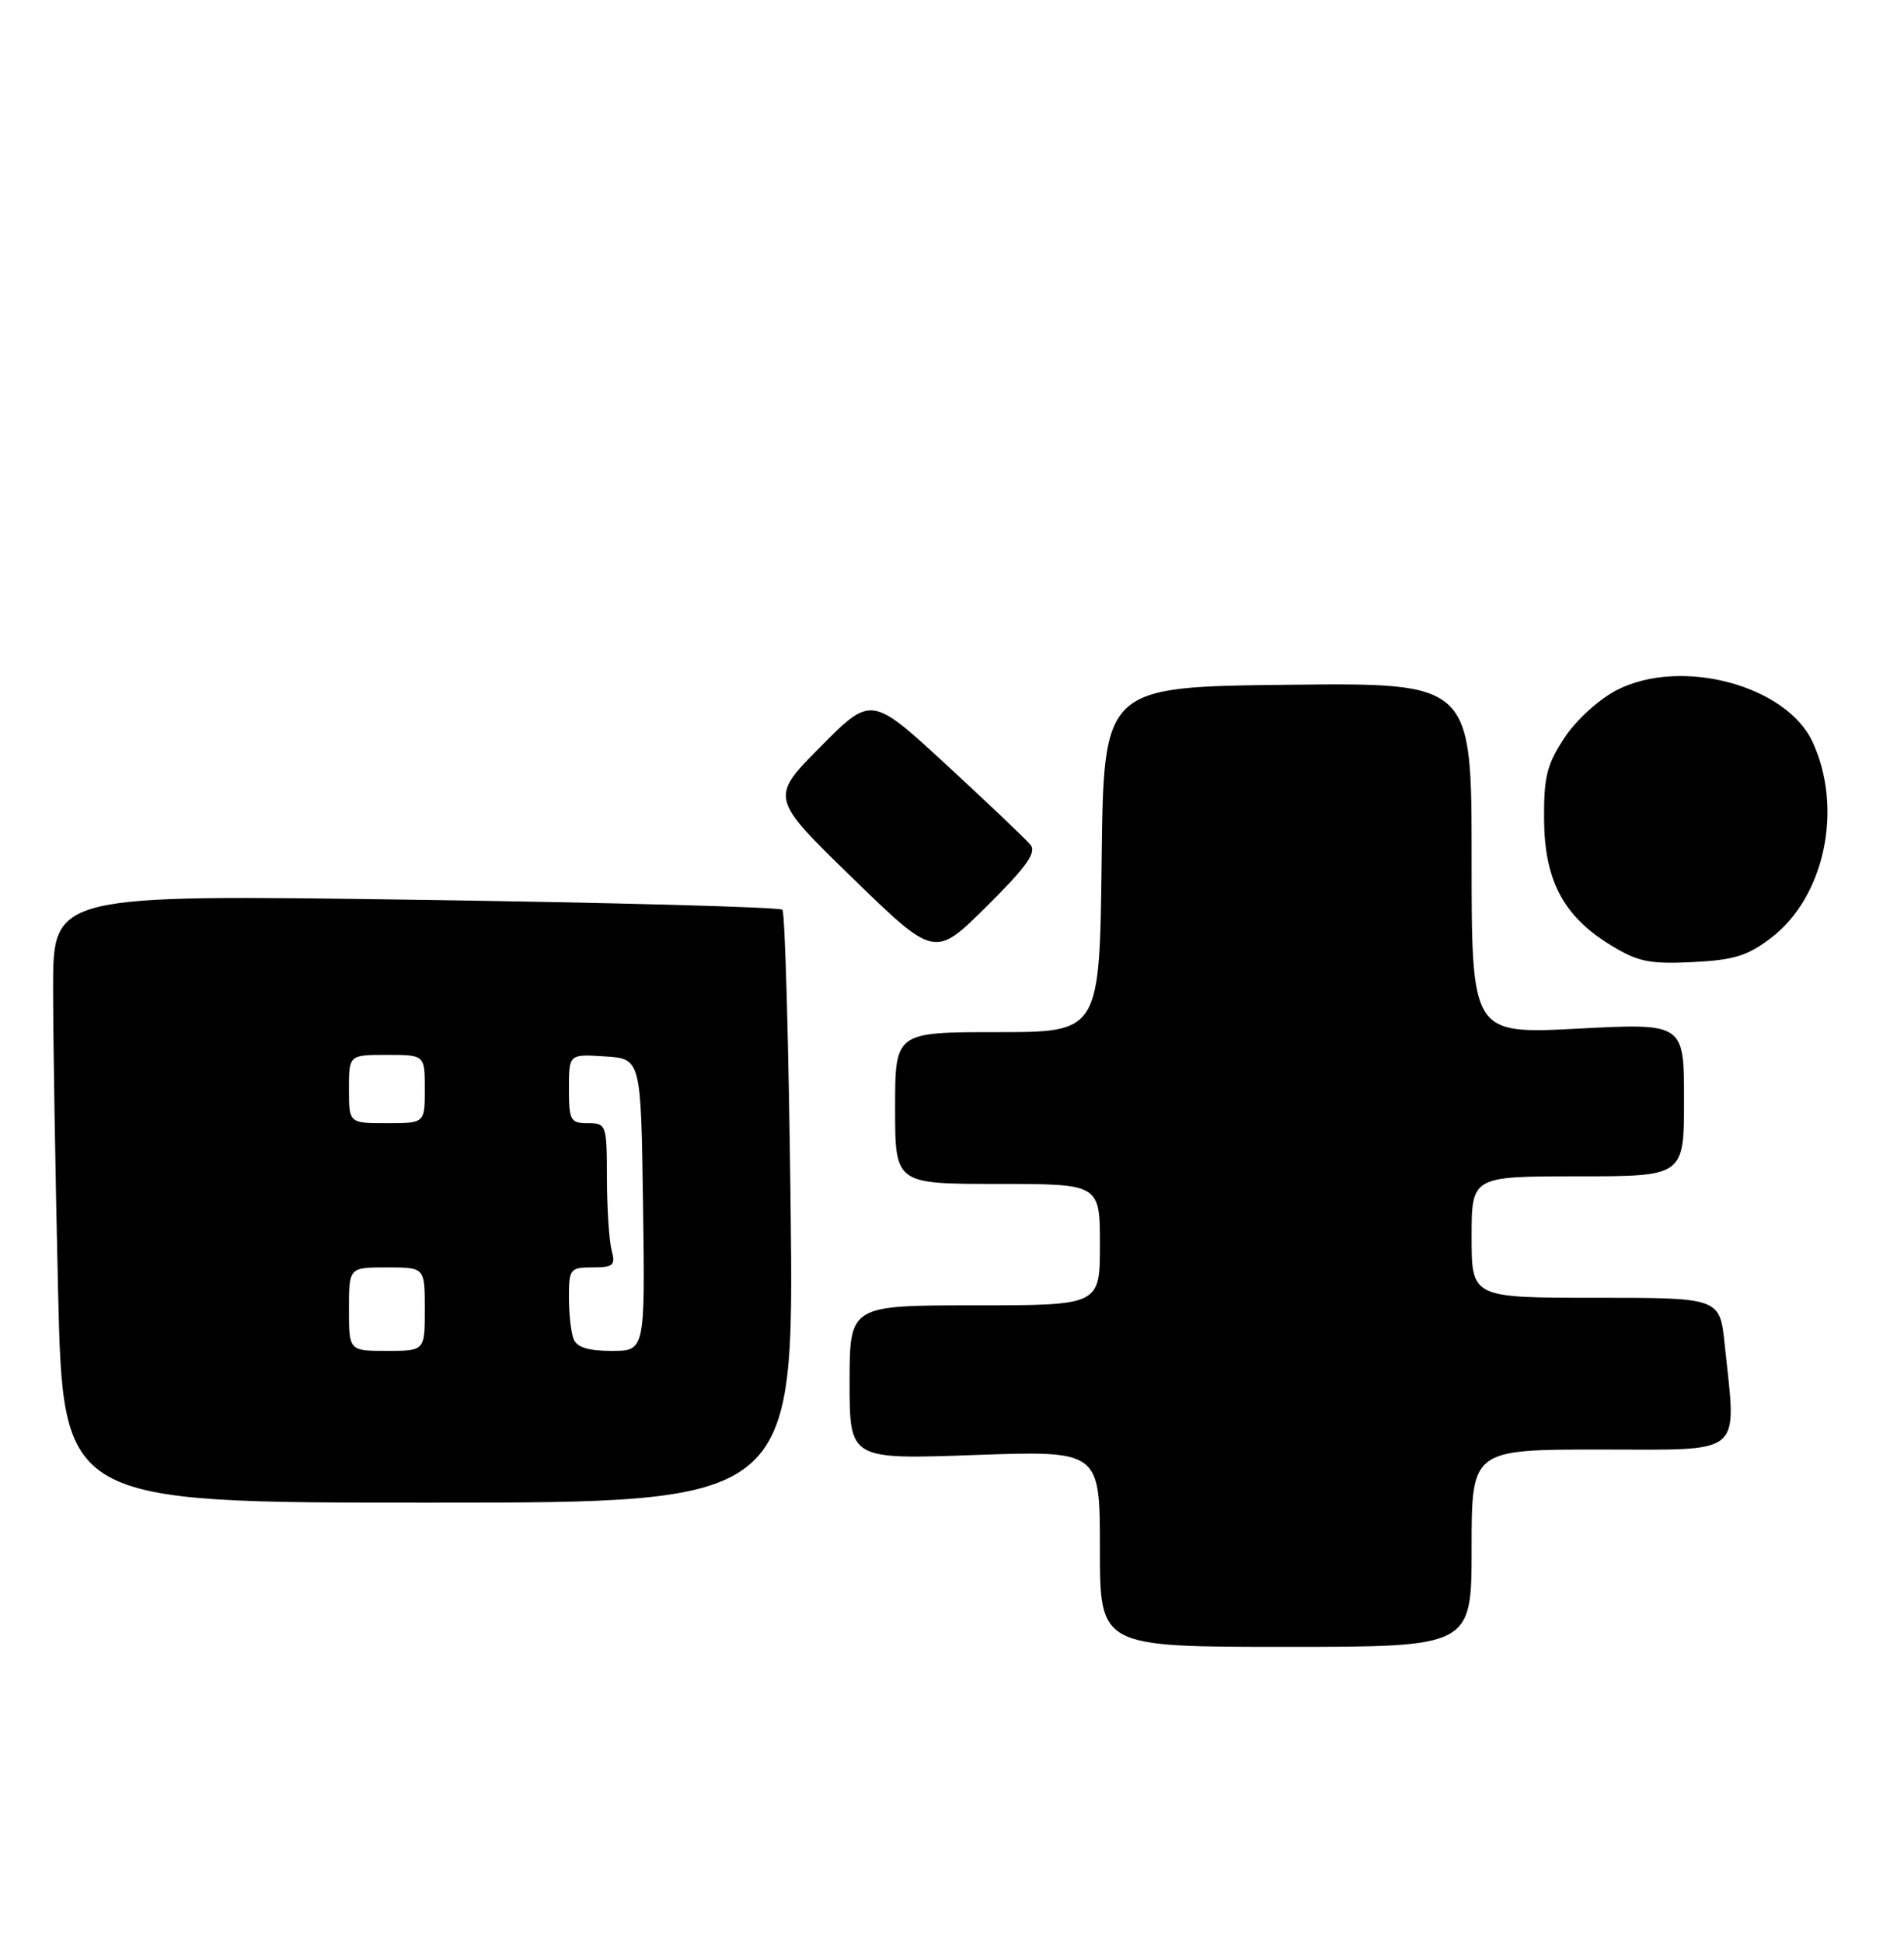<?xml version="1.0" encoding="UTF-8" standalone="no"?>
<!DOCTYPE svg PUBLIC "-//W3C//DTD SVG 1.1//EN" "http://www.w3.org/Graphics/SVG/1.1/DTD/svg11.dtd" >
<svg xmlns="http://www.w3.org/2000/svg" xmlns:xlink="http://www.w3.org/1999/xlink" version="1.1" viewBox="0 0 251 256">
 <g >
 <path fill="currentColor"
d=" M 194.00 204.00 C 194.00 191.00 194.00 191.00 211.00 191.00 C 230.16 191.00 228.92 192.06 227.36 177.15 C 226.72 171.00 226.72 171.00 210.36 171.00 C 194.00 171.00 194.00 171.00 194.00 163.00 C 194.00 155.00 194.00 155.00 208.00 155.00 C 222.00 155.00 222.00 155.00 222.00 144.91 C 222.00 134.81 222.00 134.81 208.00 135.54 C 194.00 136.26 194.00 136.26 194.00 113.11 C 194.00 89.96 194.00 89.96 169.75 90.23 C 145.50 90.50 145.50 90.50 145.23 113.25 C 144.96 136.00 144.96 136.00 131.48 136.00 C 118.00 136.00 118.00 136.00 118.00 146.00 C 118.00 156.00 118.00 156.00 131.50 156.00 C 145.00 156.00 145.00 156.00 145.00 164.00 C 145.00 172.00 145.00 172.00 128.50 172.00 C 112.00 172.00 112.00 172.00 112.00 182.15 C 112.00 192.31 112.00 192.31 128.50 191.72 C 145.00 191.14 145.00 191.14 145.00 204.07 C 145.00 217.00 145.00 217.00 169.50 217.00 C 194.00 217.00 194.00 217.00 194.00 204.00 Z  M 104.23 159.25 C 103.98 137.94 103.49 120.22 103.14 119.87 C 102.79 119.53 81.01 118.93 54.75 118.56 C 7.00 117.87 7.00 117.87 7.00 130.19 C 7.00 136.96 7.30 154.99 7.66 170.25 C 8.32 198.00 8.32 198.00 56.50 198.00 C 104.67 198.00 104.67 198.00 104.23 159.25 Z  M 233.48 123.58 C 240.54 118.20 243.01 106.57 238.96 97.79 C 235.51 90.30 221.63 86.60 213.17 90.91 C 210.81 92.12 207.81 94.84 206.25 97.20 C 203.92 100.72 203.51 102.37 203.55 107.99 C 203.62 116.04 206.10 120.72 212.32 124.53 C 215.91 126.73 217.44 127.05 223.11 126.77 C 228.56 126.51 230.38 125.95 233.48 123.58 Z  M 135.83 111.30 C 135.23 110.57 130.26 105.85 124.80 100.81 C 114.86 91.65 114.86 91.65 108.18 98.38 C 101.50 105.11 101.50 105.11 112.36 115.67 C 123.22 126.22 123.22 126.22 130.08 119.42 C 135.38 114.16 136.68 112.32 135.83 111.30 Z  M 46.00 172.50 C 46.00 167.00 46.00 167.00 51.00 167.00 C 56.00 167.00 56.00 167.00 56.00 172.50 C 56.00 178.00 56.00 178.00 51.00 178.00 C 46.00 178.00 46.00 178.00 46.00 172.50 Z  M 75.61 176.42 C 75.27 175.55 75.00 173.07 75.00 170.92 C 75.00 167.20 75.16 167.00 78.12 167.00 C 80.86 167.00 81.16 166.73 80.63 164.75 C 80.30 163.51 80.02 159.24 80.01 155.25 C 80.00 148.19 79.94 148.00 77.50 148.00 C 75.20 148.00 75.00 147.64 75.00 143.45 C 75.00 138.89 75.00 138.89 79.75 139.20 C 84.50 139.50 84.50 139.50 84.77 158.75 C 85.04 178.00 85.04 178.00 80.63 178.00 C 77.53 178.00 76.03 177.53 75.61 176.42 Z  M 46.00 143.50 C 46.00 139.00 46.00 139.00 51.00 139.00 C 56.00 139.00 56.00 139.00 56.00 143.50 C 56.00 148.00 56.00 148.00 51.00 148.00 C 46.00 148.00 46.00 148.00 46.00 143.50 Z "/>
</g>
</svg>